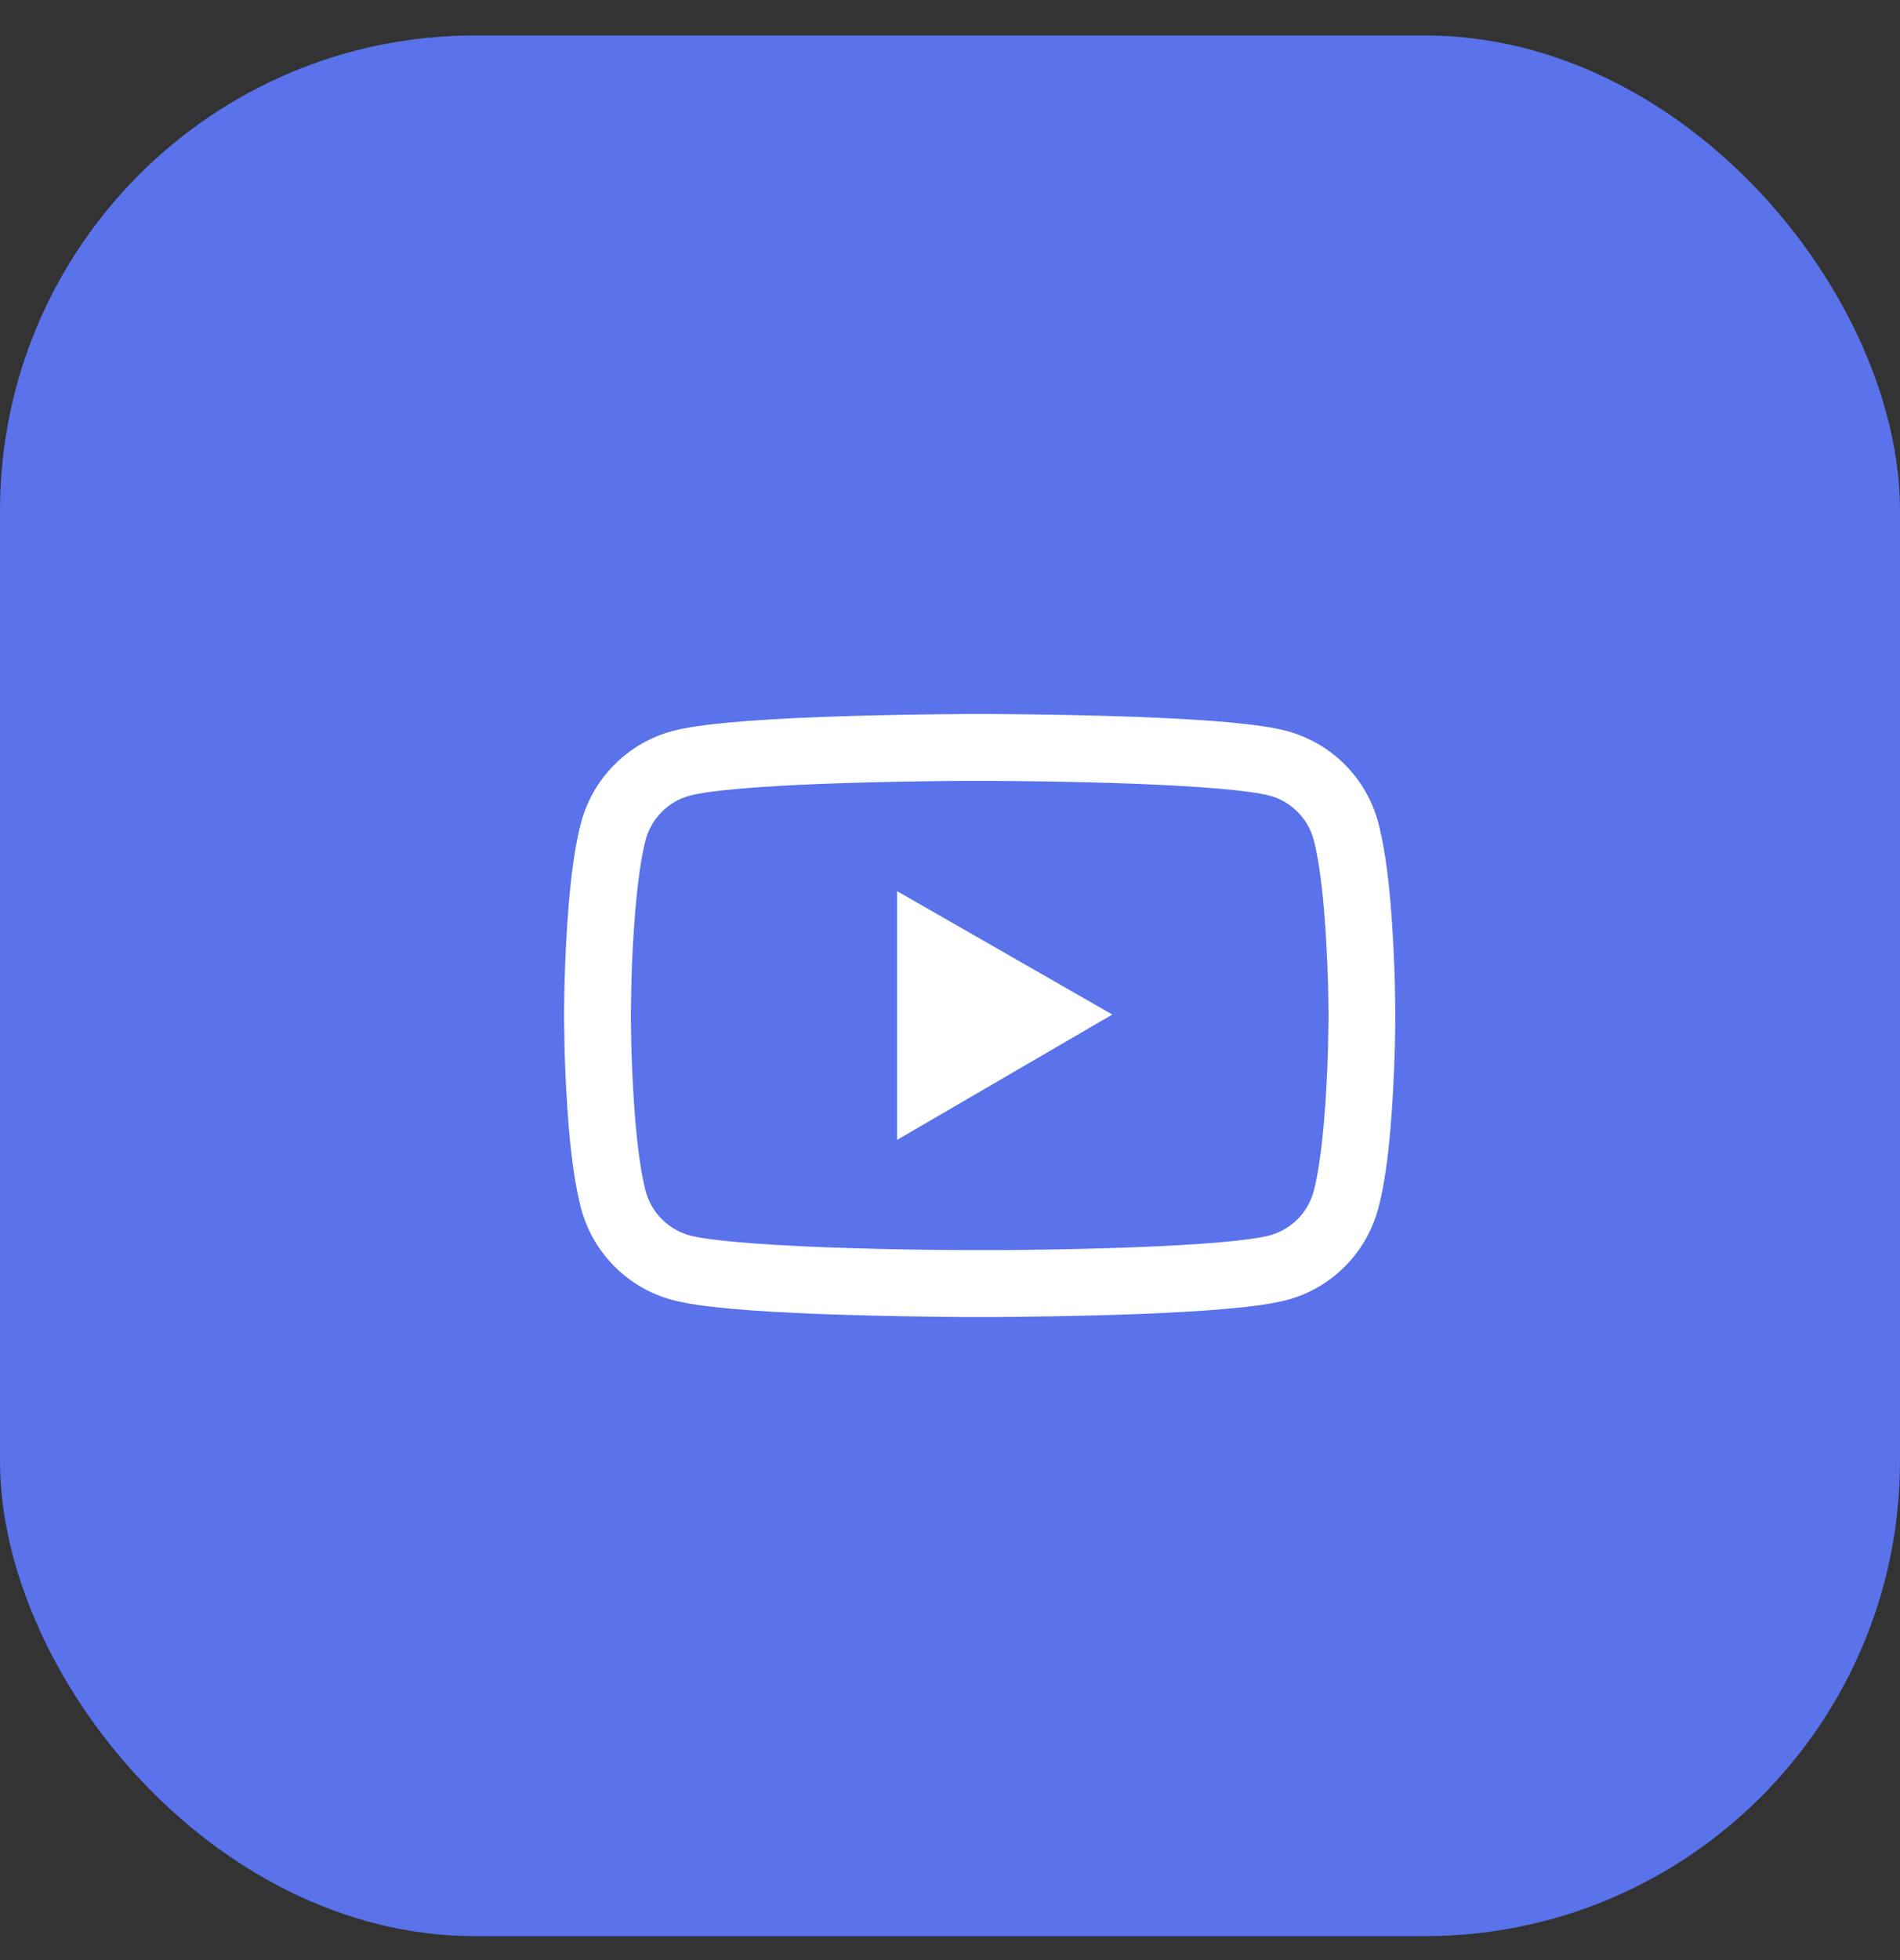 <svg width="32" height="33" viewBox="0 0 32 33" fill="none" xmlns="http://www.w3.org/2000/svg">
<rect x="0" y="0" width="32" height="33" fill="#333333" stroke="none"/>
<rect y="0.597" width="32" height="32" rx="8" fill="#5A72EA"/>
<path d="M23.5 17.053C23.5 17.019 23.5 16.98 23.498 16.935C23.497 16.808 23.494 16.666 23.491 16.514C23.478 16.078 23.456 15.644 23.422 15.235C23.375 14.671 23.306 14.2 23.212 13.847C23.114 13.479 22.92 13.143 22.65 12.872C22.381 12.602 22.045 12.408 21.677 12.308C21.234 12.189 20.369 12.116 19.15 12.07C18.57 12.049 17.95 12.035 17.33 12.027C17.113 12.024 16.911 12.022 16.73 12.021H16.27C16.089 12.022 15.887 12.024 15.67 12.027C15.05 12.035 14.43 12.049 13.85 12.07C12.631 12.117 11.764 12.191 11.323 12.308C10.955 12.407 10.619 12.602 10.35 12.872C10.08 13.142 9.886 13.478 9.787 13.847C9.692 14.2 9.625 14.671 9.578 15.235C9.544 15.644 9.522 16.078 9.509 16.514C9.505 16.666 9.503 16.808 9.502 16.935C9.502 16.98 9.5 17.019 9.5 17.053V17.141C9.5 17.175 9.5 17.214 9.502 17.26C9.503 17.386 9.506 17.528 9.509 17.68C9.522 18.116 9.544 18.55 9.578 18.96C9.625 19.524 9.694 19.994 9.787 20.347C9.988 21.096 10.575 21.686 11.323 21.886C11.764 22.005 12.631 22.078 13.85 22.124C14.43 22.145 15.05 22.16 15.67 22.167C15.887 22.171 16.089 22.172 16.27 22.174H16.73C16.911 22.172 17.113 22.171 17.33 22.167C17.95 22.16 18.57 22.145 19.15 22.124C20.369 22.077 21.236 22.003 21.677 21.886C22.425 21.686 23.012 21.097 23.212 20.347C23.308 19.994 23.375 19.524 23.422 18.96C23.456 18.55 23.478 18.116 23.491 17.68C23.495 17.528 23.497 17.386 23.498 17.26C23.498 17.214 23.5 17.175 23.5 17.141V17.053ZM22.375 17.135C22.375 17.167 22.375 17.203 22.373 17.245C22.372 17.367 22.369 17.502 22.366 17.647C22.355 18.063 22.333 18.478 22.3 18.864C22.258 19.367 22.198 19.78 22.125 20.056C22.028 20.417 21.744 20.703 21.384 20.799C21.056 20.886 20.23 20.956 19.106 20.999C18.538 21.02 17.925 21.035 17.314 21.042C17.1 21.046 16.902 21.047 16.723 21.047H16.277L15.686 21.042C15.075 21.035 14.464 21.02 13.894 20.999C12.77 20.955 11.942 20.886 11.616 20.799C11.256 20.702 10.972 20.417 10.875 20.056C10.802 19.78 10.742 19.367 10.7 18.864C10.667 18.478 10.647 18.063 10.634 17.647C10.63 17.502 10.628 17.366 10.627 17.245C10.627 17.203 10.625 17.166 10.625 17.135V17.06C10.625 17.027 10.625 16.991 10.627 16.949C10.628 16.827 10.631 16.692 10.634 16.547C10.645 16.131 10.667 15.716 10.7 15.33C10.742 14.827 10.802 14.414 10.875 14.138C10.972 13.777 11.256 13.491 11.616 13.396C11.944 13.308 12.77 13.238 13.894 13.195C14.463 13.174 15.075 13.16 15.686 13.152C15.9 13.149 16.098 13.147 16.277 13.147H16.723L17.314 13.152C17.925 13.16 18.536 13.174 19.106 13.195C20.23 13.239 21.058 13.308 21.384 13.396C21.744 13.492 22.028 13.777 22.125 14.138C22.198 14.414 22.258 14.827 22.3 15.33C22.333 15.716 22.353 16.131 22.366 16.547C22.37 16.692 22.372 16.828 22.373 16.949C22.373 16.991 22.375 17.028 22.375 17.06V17.135ZM15.109 19.191L18.734 17.081L15.109 15.003V19.191Z" fill="white"/>
</svg>
